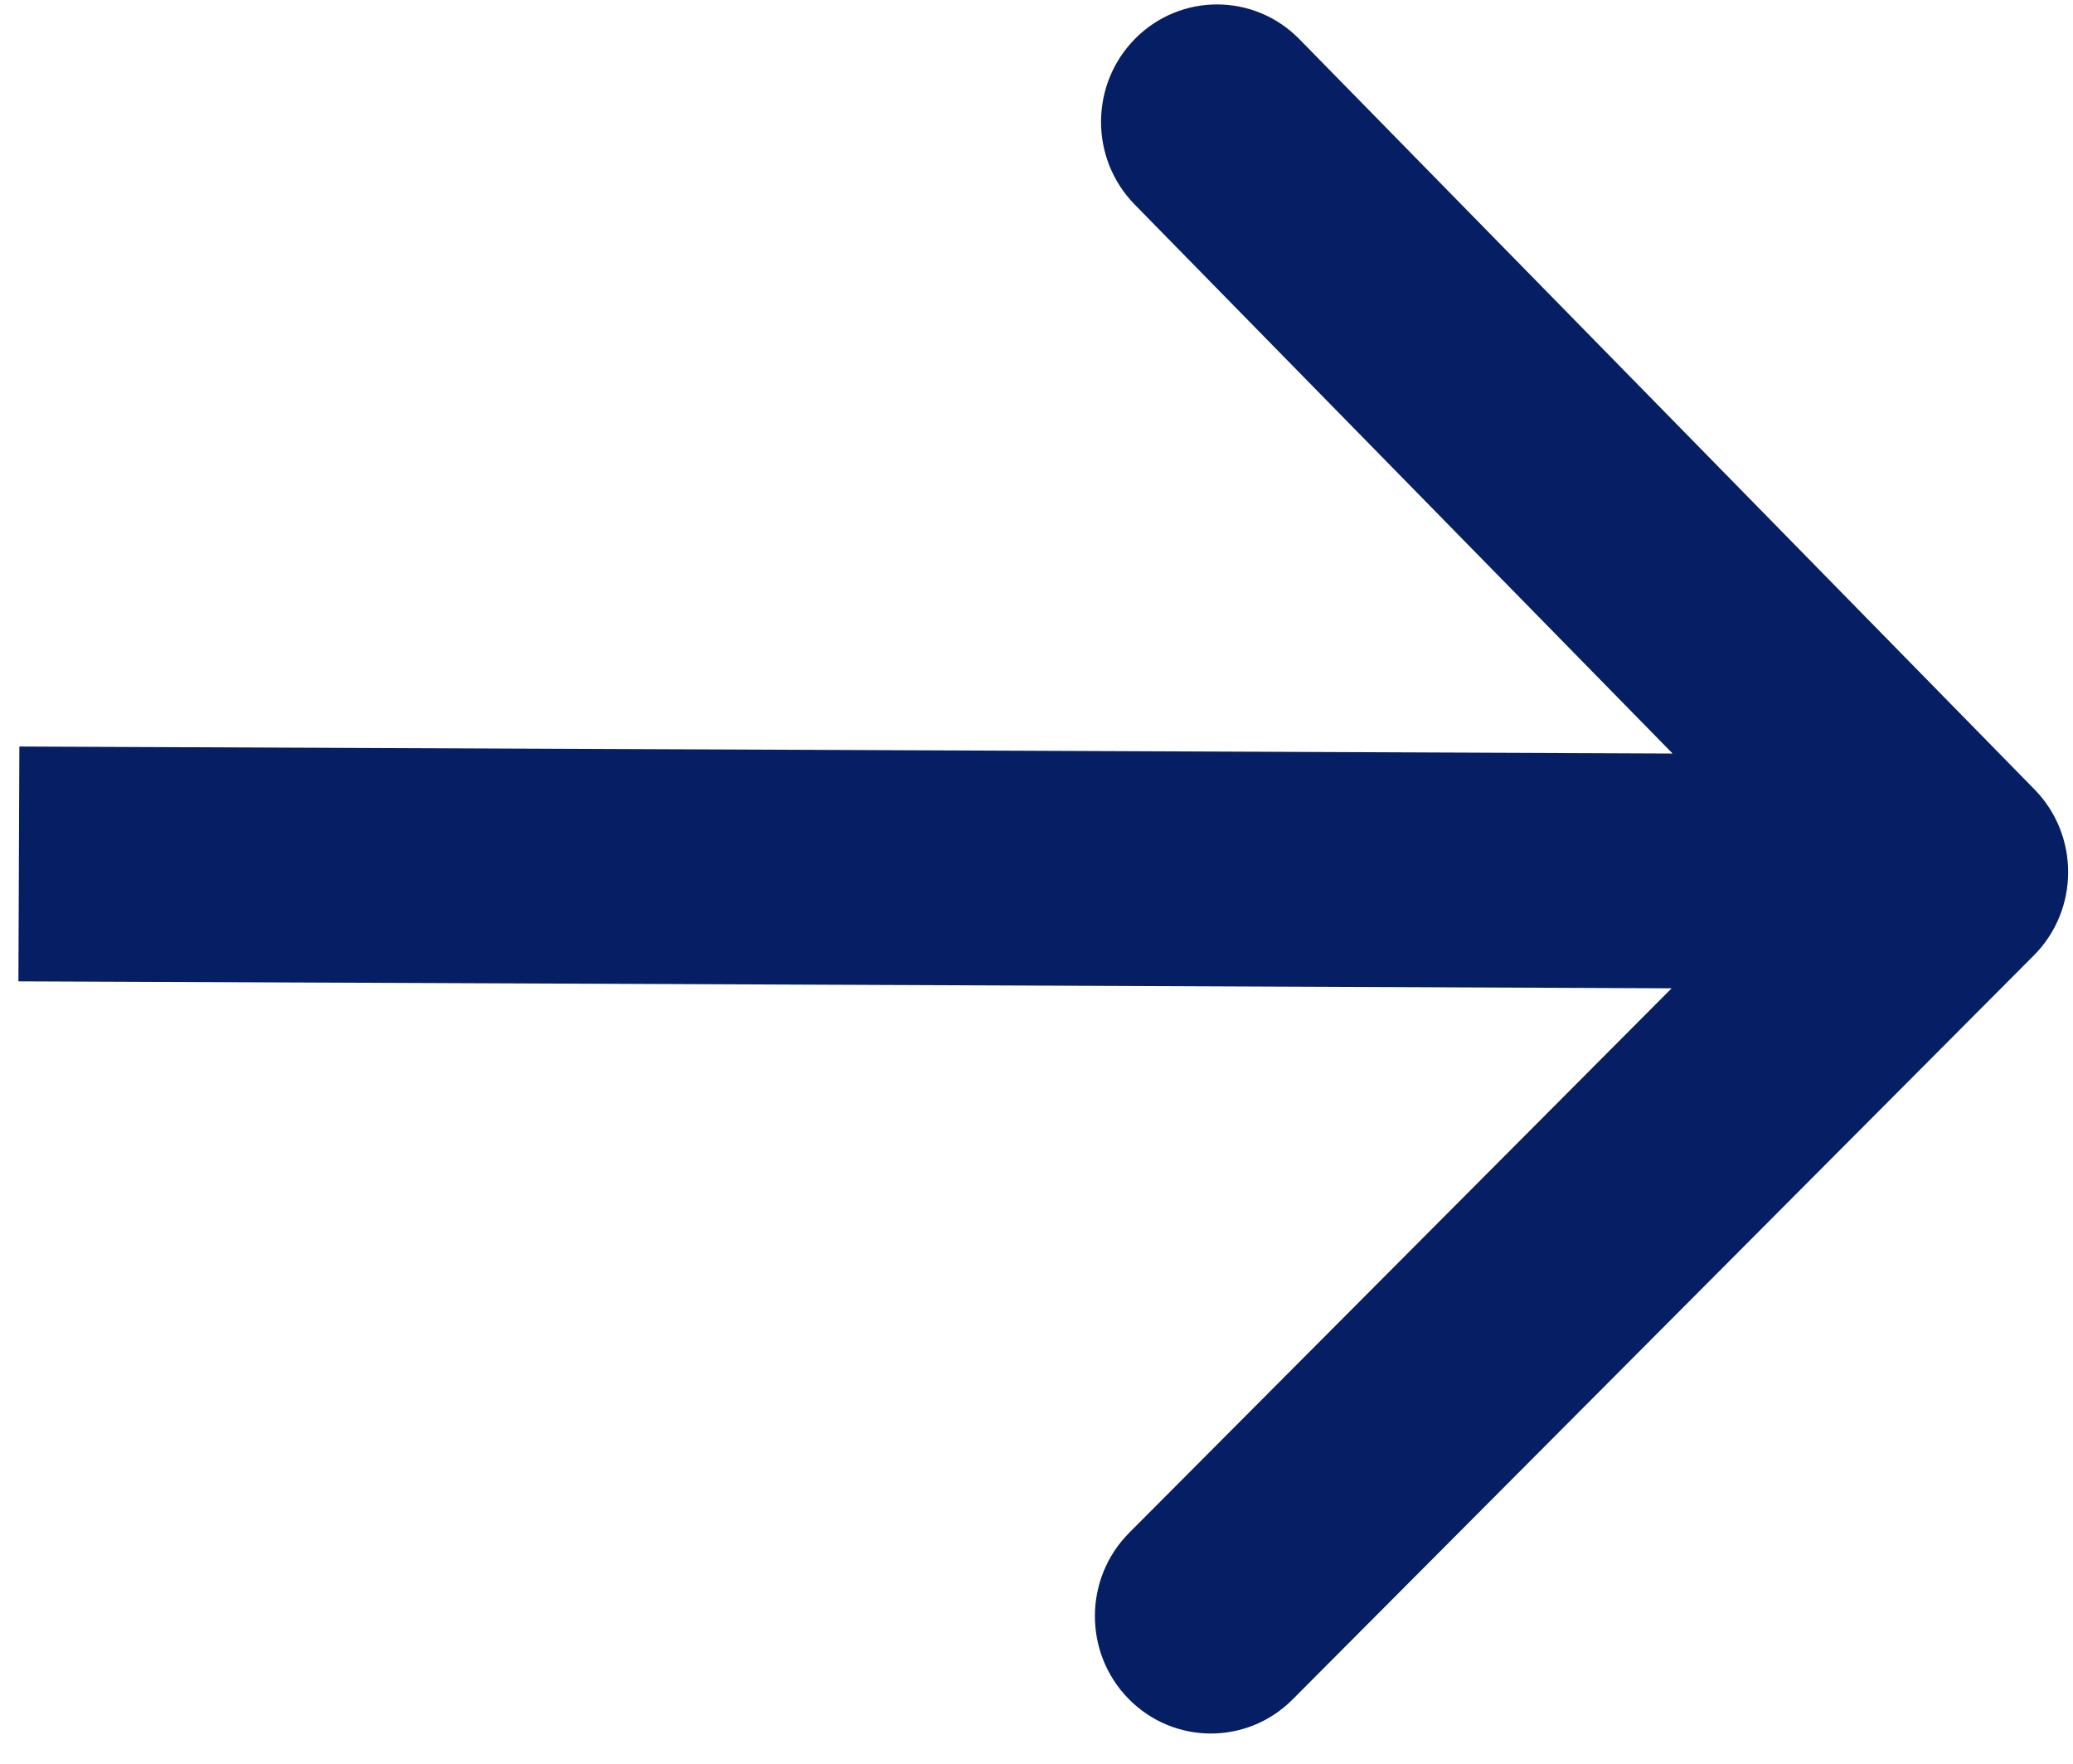 <svg width="67" height="57" viewBox="0 0 67 57" fill="none" xmlns="http://www.w3.org/2000/svg">
<path fill-rule="evenodd" clip-rule="evenodd" d="M41.997 1.266L65.756 25.51C67.214 26.998 67.204 29.4 65.734 30.875L41.776 54.919C40.306 56.394 37.932 56.384 36.474 54.896C35.017 53.409 35.026 51.007 36.497 49.531L54.028 31.937L0.595 31.712L0.626 24.124L54.059 24.35L36.673 6.609C35.215 5.121 35.225 2.719 36.695 1.243C38.166 -0.232 40.539 -0.222 41.997 1.266Z" fill="#061E63"/>
</svg>
